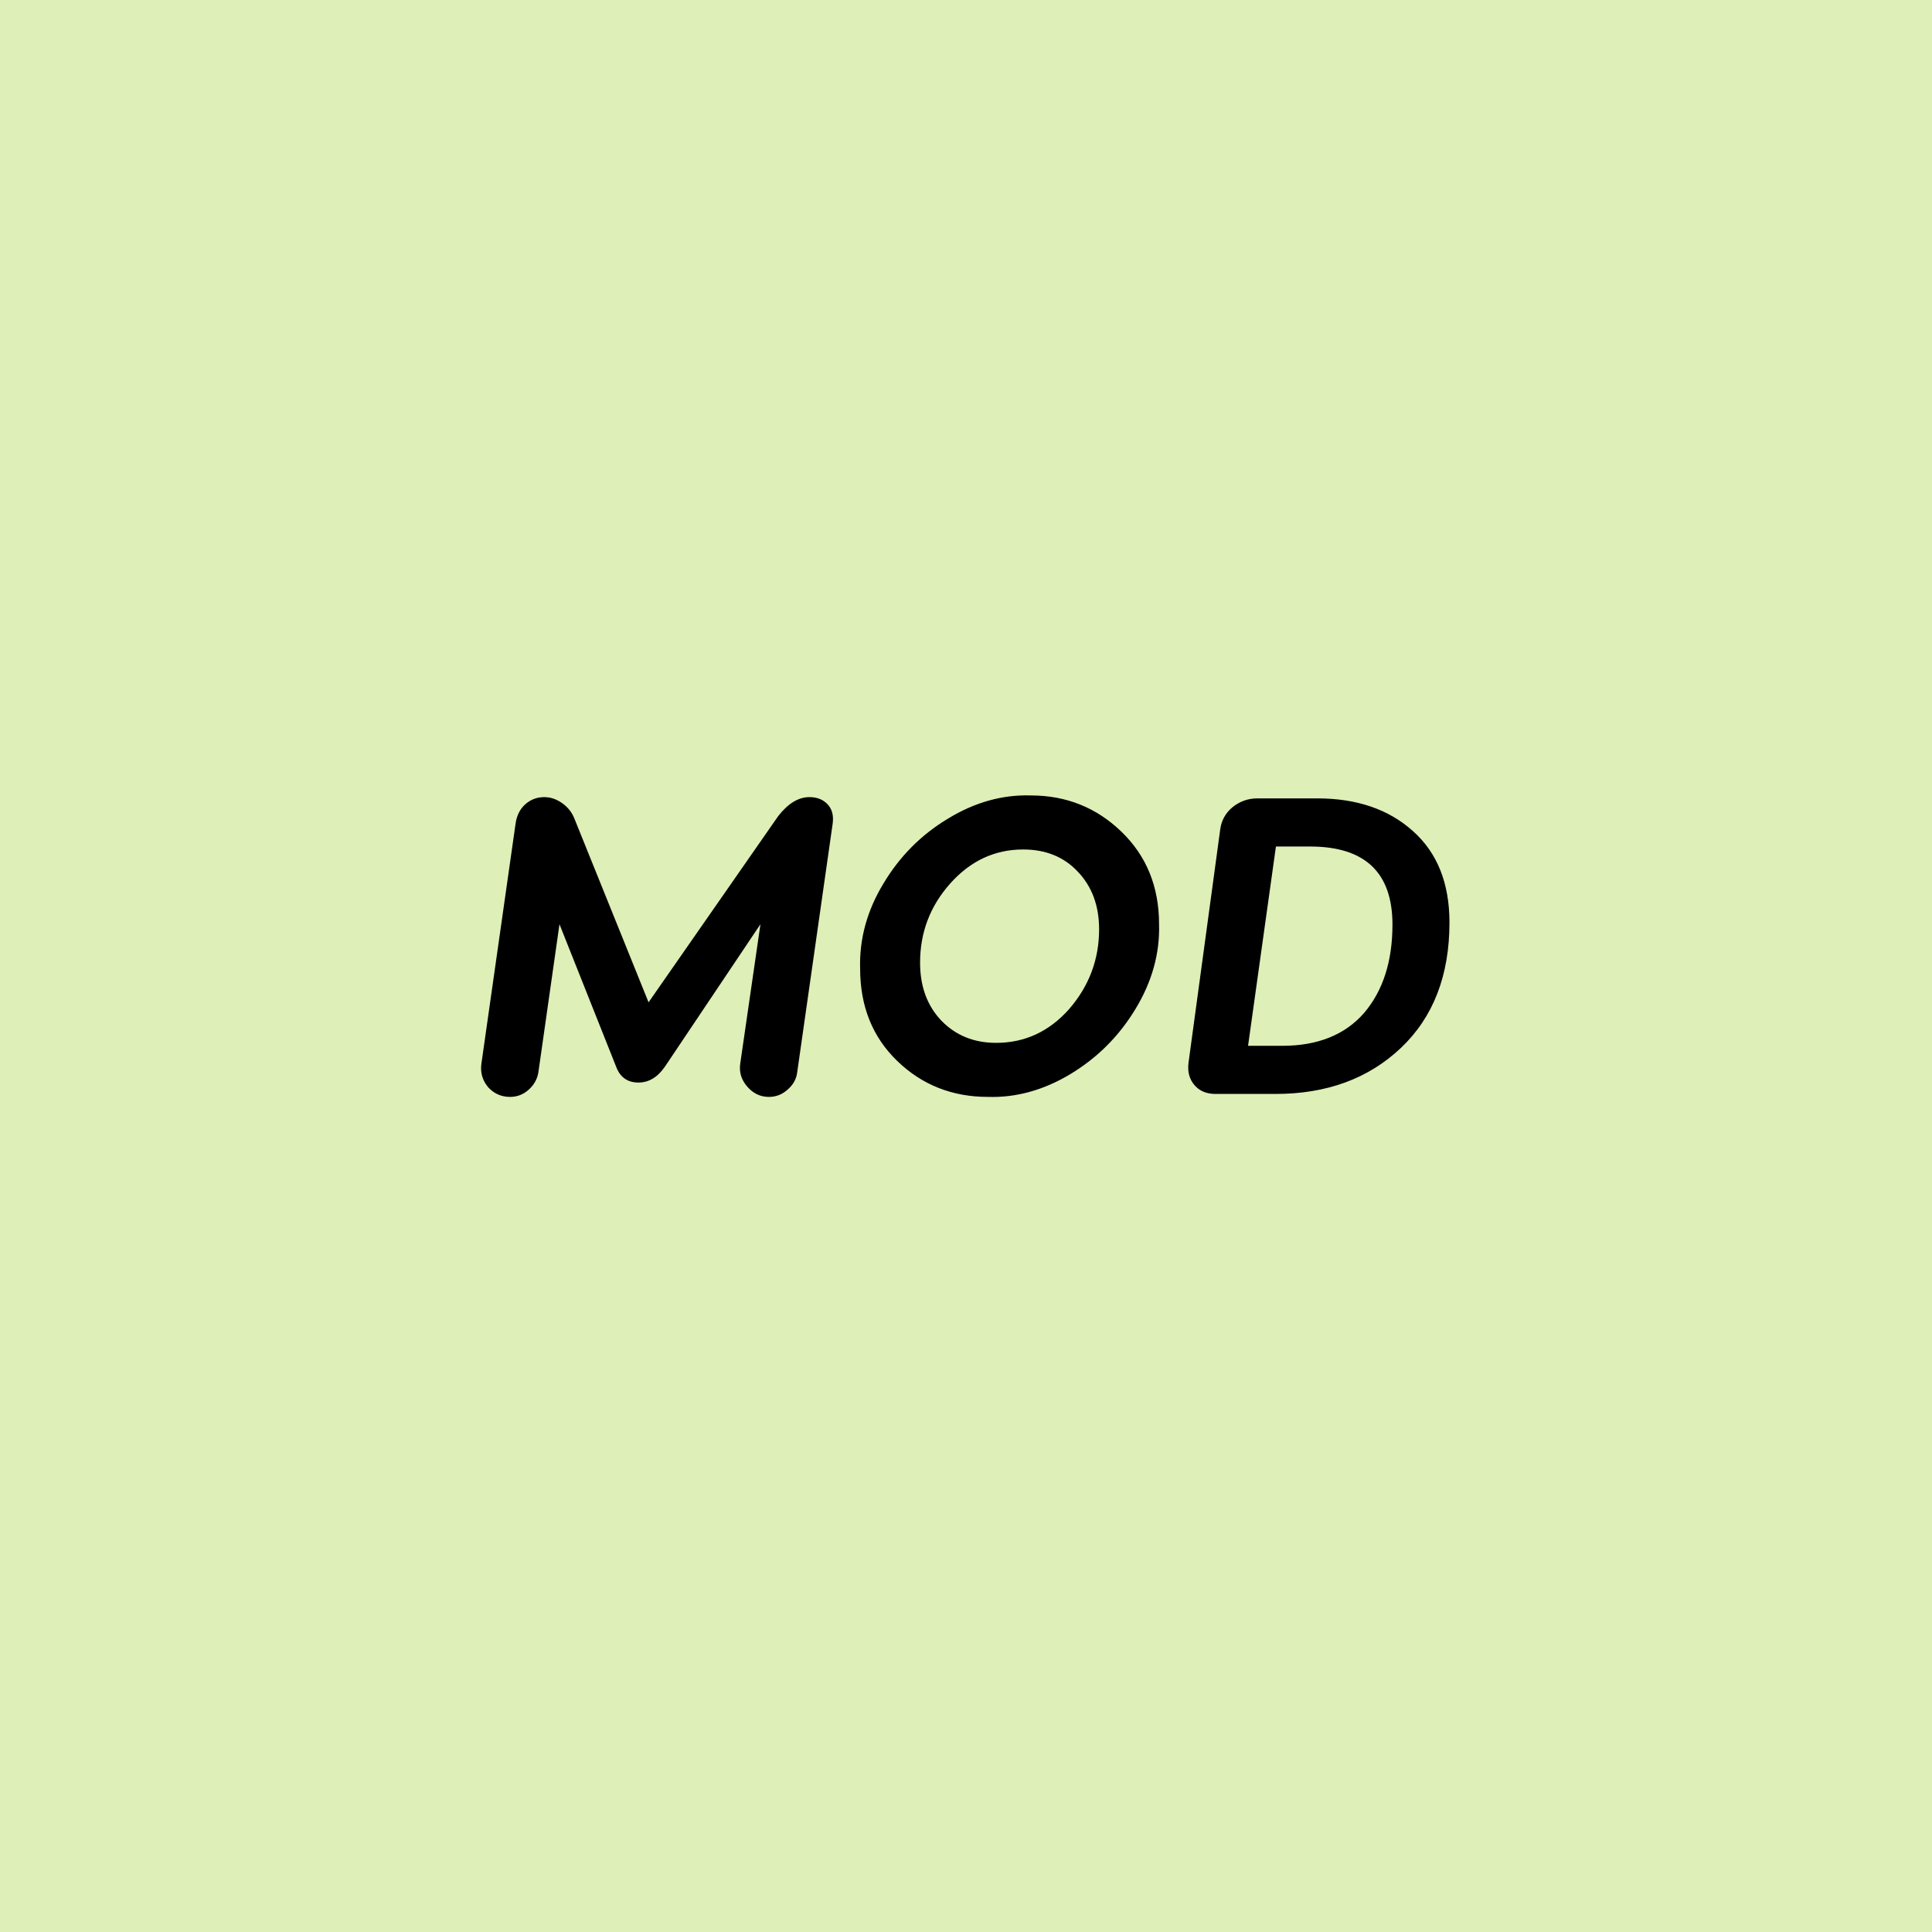 <svg width="151" height="151" viewBox="0 0 151 151" fill="none" xmlns="http://www.w3.org/2000/svg">
<rect width="151" height="151" fill="#DEEFB7"/>
<path d="M63.263 62.301C63.857 62.301 64.33 62.488 64.682 62.862C65.034 63.236 65.166 63.742 65.078 64.38L62.306 83.817C62.24 84.345 61.987 84.796 61.547 85.17C61.129 85.544 60.645 85.731 60.095 85.731C59.435 85.731 58.874 85.467 58.412 84.939C57.95 84.411 57.763 83.817 57.851 83.157L59.435 72.234L51.977 83.355C51.405 84.191 50.712 84.609 49.898 84.609C49.04 84.609 48.457 84.191 48.149 83.355L43.727 72.234L42.077 83.817C41.989 84.345 41.736 84.796 41.318 85.17C40.9 85.544 40.416 85.731 39.866 85.731C39.184 85.731 38.612 85.478 38.15 84.972C37.71 84.444 37.534 83.839 37.622 83.157L40.295 64.38C40.383 63.742 40.636 63.236 41.054 62.862C41.472 62.488 41.967 62.301 42.539 62.301C43.023 62.301 43.485 62.455 43.925 62.763C44.365 63.071 44.684 63.467 44.882 63.951L50.69 78.339L60.821 63.786C61.591 62.796 62.405 62.301 63.263 62.301ZM80.557 62.169C83.329 62.169 85.694 63.115 87.652 65.007C89.61 66.899 90.589 69.308 90.589 72.234C90.655 74.522 90.039 76.733 88.741 78.867C87.465 80.979 85.771 82.673 83.659 83.949C81.569 85.203 79.424 85.797 77.224 85.731C74.43 85.731 72.065 84.796 70.129 82.926C68.193 81.056 67.225 78.647 67.225 75.699C67.159 73.389 67.764 71.178 69.04 69.066C70.316 66.932 71.999 65.238 74.089 63.984C76.179 62.708 78.335 62.103 80.557 62.169ZM79.963 66.393C77.741 66.393 75.838 67.284 74.254 69.066C72.692 70.826 71.911 72.883 71.911 75.237C71.911 77.107 72.472 78.625 73.594 79.791C74.716 80.935 76.135 81.507 77.851 81.507C80.095 81.507 81.998 80.627 83.56 78.867C85.122 77.063 85.903 74.984 85.903 72.63C85.903 70.782 85.342 69.275 84.22 68.109C83.142 66.965 81.723 66.393 79.963 66.393ZM98.271 62.4H102.957C106.037 62.4 108.523 63.247 110.415 64.941C112.329 66.635 113.286 69.022 113.286 72.102C113.286 76.238 112.021 79.505 109.491 81.903C106.961 84.301 103.694 85.5 99.69 85.5H95.004C94.3 85.5 93.75 85.269 93.354 84.807C92.958 84.345 92.804 83.762 92.892 83.058L95.367 64.842C95.455 64.138 95.774 63.555 96.324 63.093C96.896 62.631 97.545 62.4 98.271 62.4ZM97.545 81.738H100.218C102.99 81.738 105.124 80.88 106.62 79.164C108.094 77.426 108.831 75.127 108.831 72.267C108.831 68.197 106.686 66.162 102.396 66.162H99.723L97.545 81.738Z" fill="black"/>
</svg>
